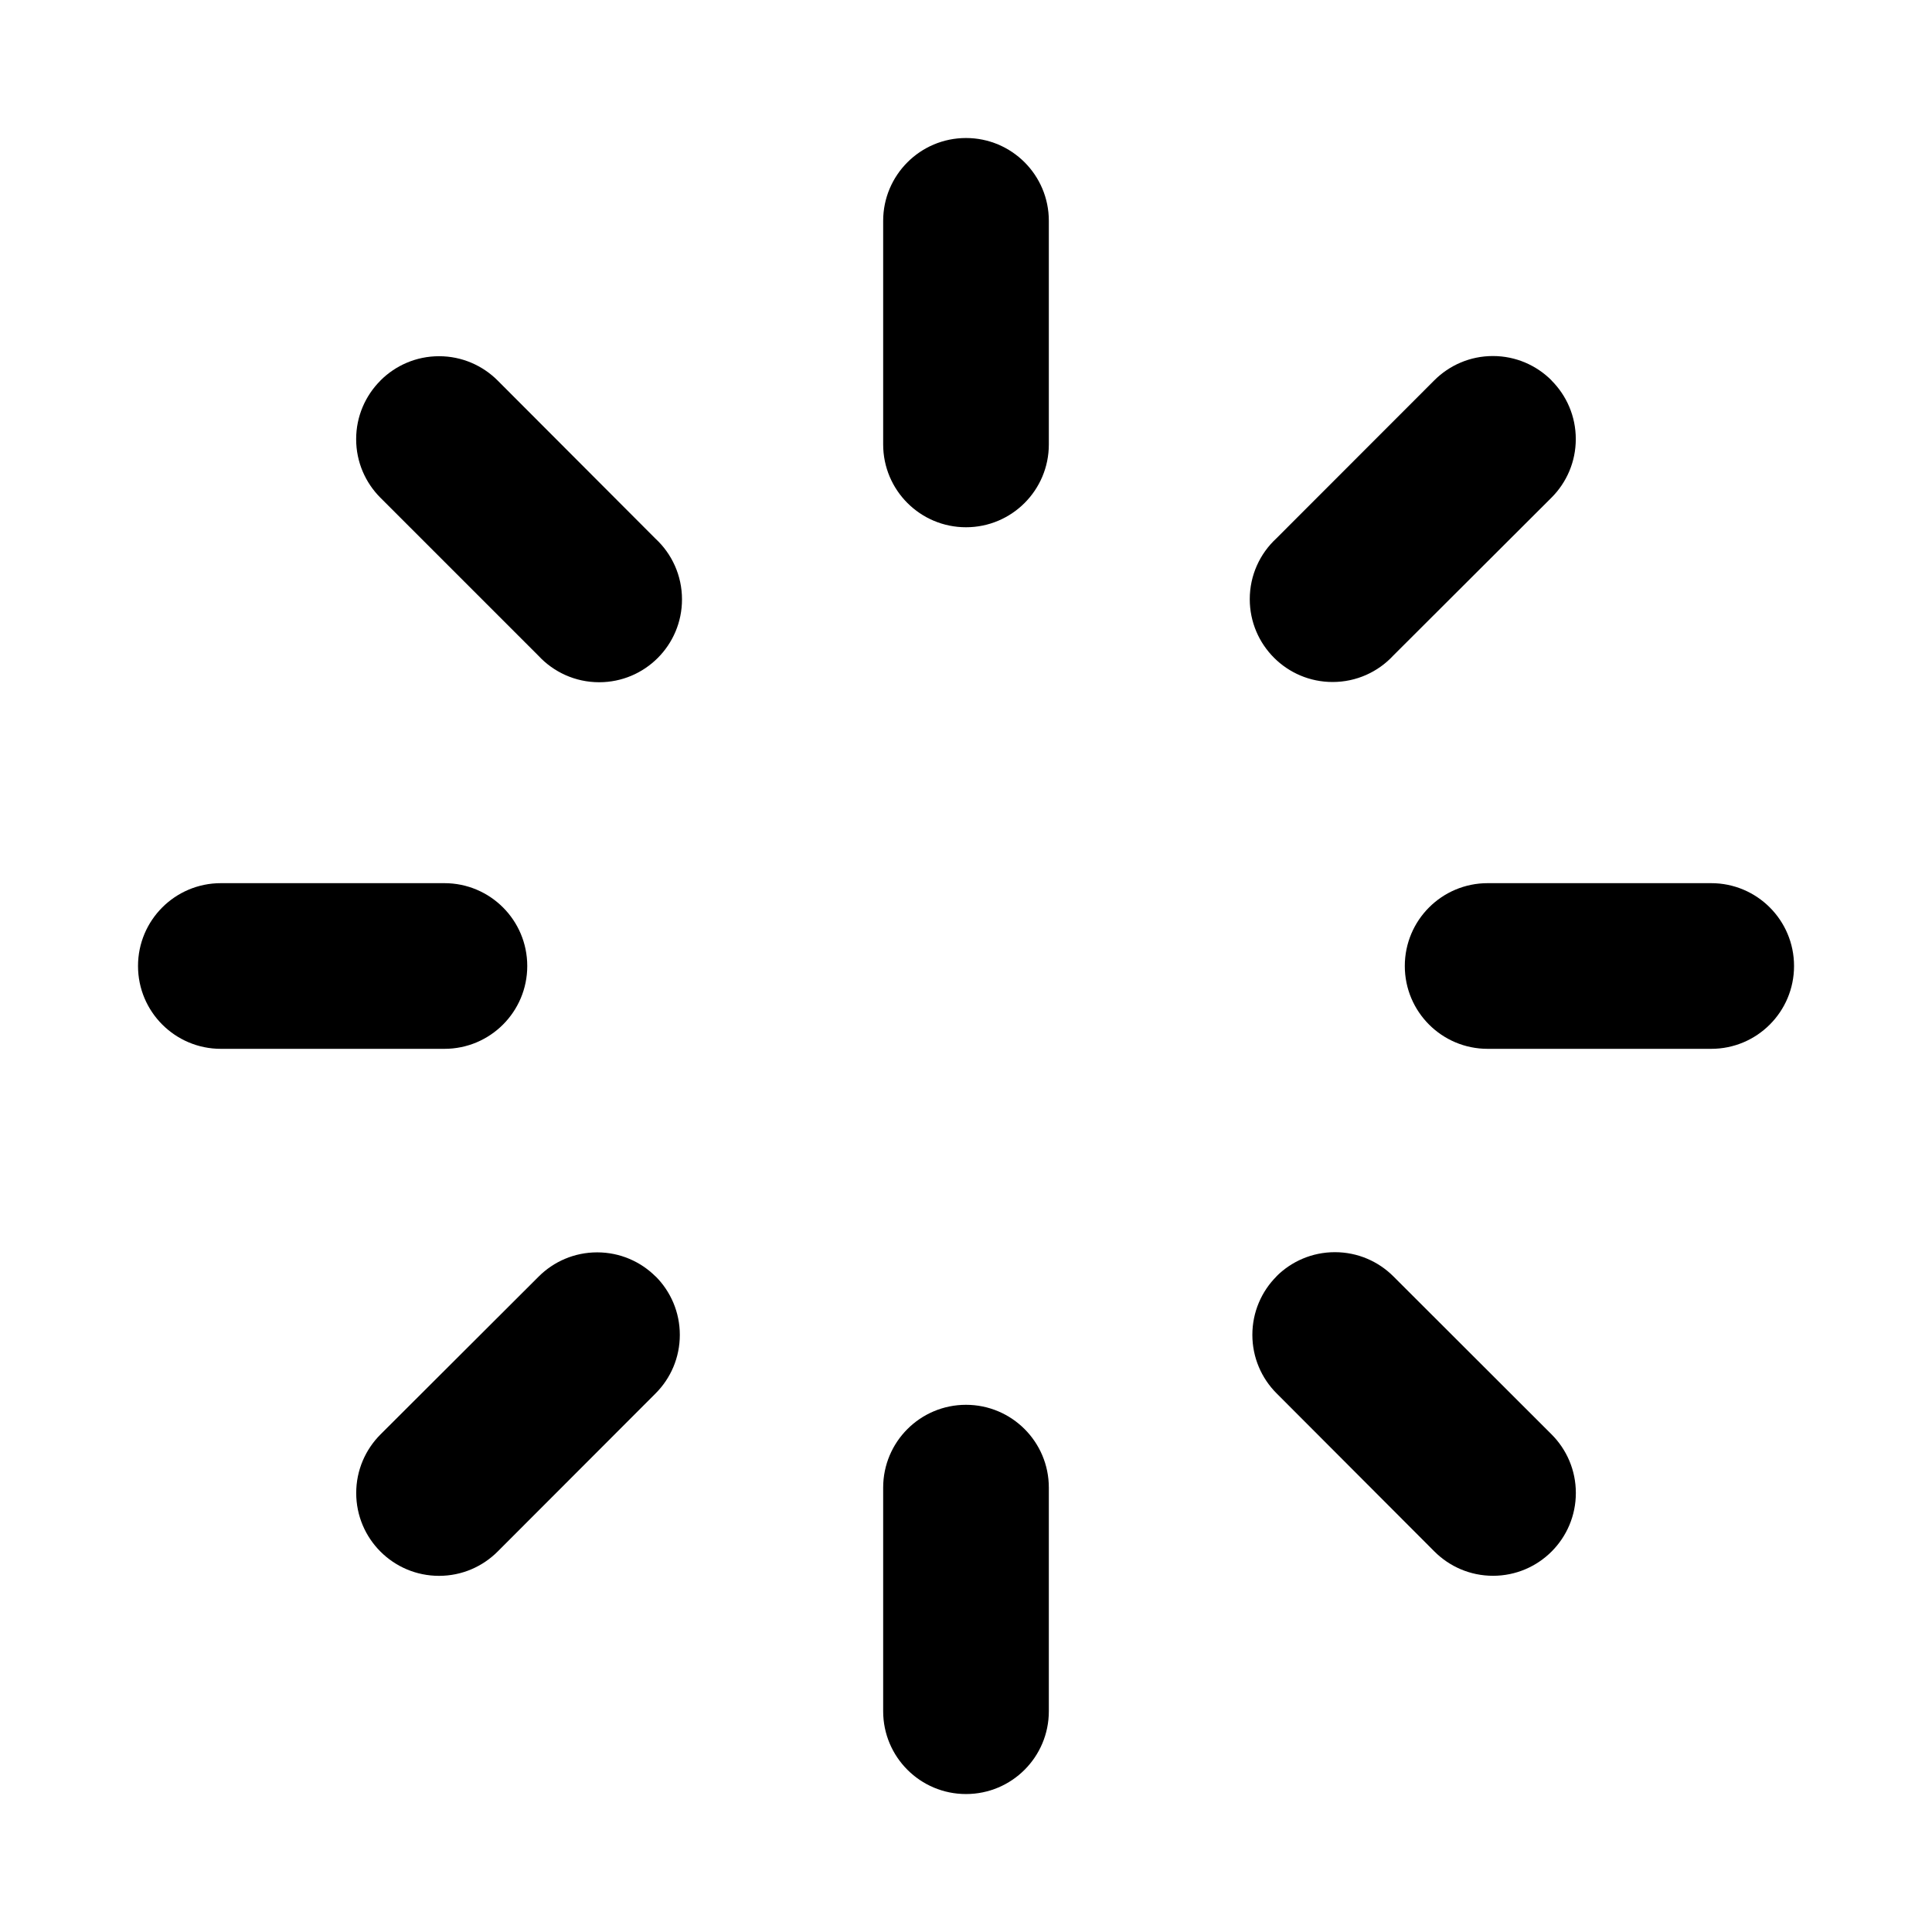 <!-- Generated by IcoMoon.io -->
<svg version="1.1" xmlns="http://www.w3.org/2000/svg" width="32" height="32" viewBox="0 0 32 32">
<path d="M16 2.286c0.758 0 1.372 0.614 1.372 1.372v0 3.703c0 0.758-0.614 1.372-1.372 1.372s-1.372-0.614-1.372-1.372v0-3.703c0-0.757 0.614-1.372 1.372-1.372v0zM6.302 6.302c0.248-0.248 0.591-0.402 0.97-0.402s0.722 0.154 0.97 0.402l2.615 2.62c0.271 0.251 0.439 0.609 0.439 1.006 0 0.758-0.614 1.372-1.372 1.372-0.397 0-0.755-0.169-1.005-0.438l-0.001-0.001-2.617-2.617c-0.248-0.248-0.402-0.591-0.402-0.97s0.154-0.722 0.402-0.97v0zM25.698 6.302c0.248 0.248 0.402 0.591 0.402 0.97s-0.154 0.722-0.402 0.97l-2.62 2.615c-0.251 0.271-0.609 0.439-1.006 0.439-0.758 0-1.372-0.614-1.372-1.372 0-0.397 0.169-0.755 0.439-1.005l0.001-0.001 2.617-2.619c0.248-0.248 0.591-0.402 0.97-0.402s0.722 0.154 0.97 0.402v0zM2.286 16c0-0.758 0.614-1.372 1.372-1.372h3.703c0.758 0 1.372 0.614 1.372 1.372s-0.614 1.372-1.372 1.372h-3.703c-0.757 0-1.372-0.614-1.372-1.372v0zM23.268 16c0-0.758 0.614-1.372 1.372-1.372h3.703c0.758 0 1.372 0.614 1.372 1.372s-0.614 1.372-1.372 1.372h-3.703c-0.758 0-1.372-0.614-1.372-1.372v0zM10.859 21.141c0.248 0.248 0.401 0.591 0.401 0.969s-0.153 0.721-0.401 0.969l-2.617 2.62c-0.248 0.248-0.591 0.402-0.97 0.402-0.758 0-1.372-0.614-1.372-1.372 0-0.379 0.154-0.722 0.402-0.97v0l2.62-2.615c0.248-0.248 0.591-0.401 0.969-0.401s0.721 0.153 0.969 0.401l-0-0zM21.141 21.141c0.248-0.248 0.591-0.401 0.969-0.401s0.721 0.153 0.969 0.401l2.62 2.617c0.248 0.248 0.402 0.591 0.402 0.97 0 0.758-0.614 1.372-1.372 1.372-0.379 0-0.722-0.154-0.97-0.402v0l-2.615-2.62c-0.248-0.248-0.401-0.591-0.401-0.969s0.153-0.721 0.401-0.969l-0 0zM16 23.268c0.758 0 1.372 0.614 1.372 1.372v0 3.703c0 0.758-0.614 1.372-1.372 1.372s-1.372-0.614-1.372-1.372v-3.703c0-0.758 0.614-1.372 1.372-1.372v0z"></path>
</svg>
